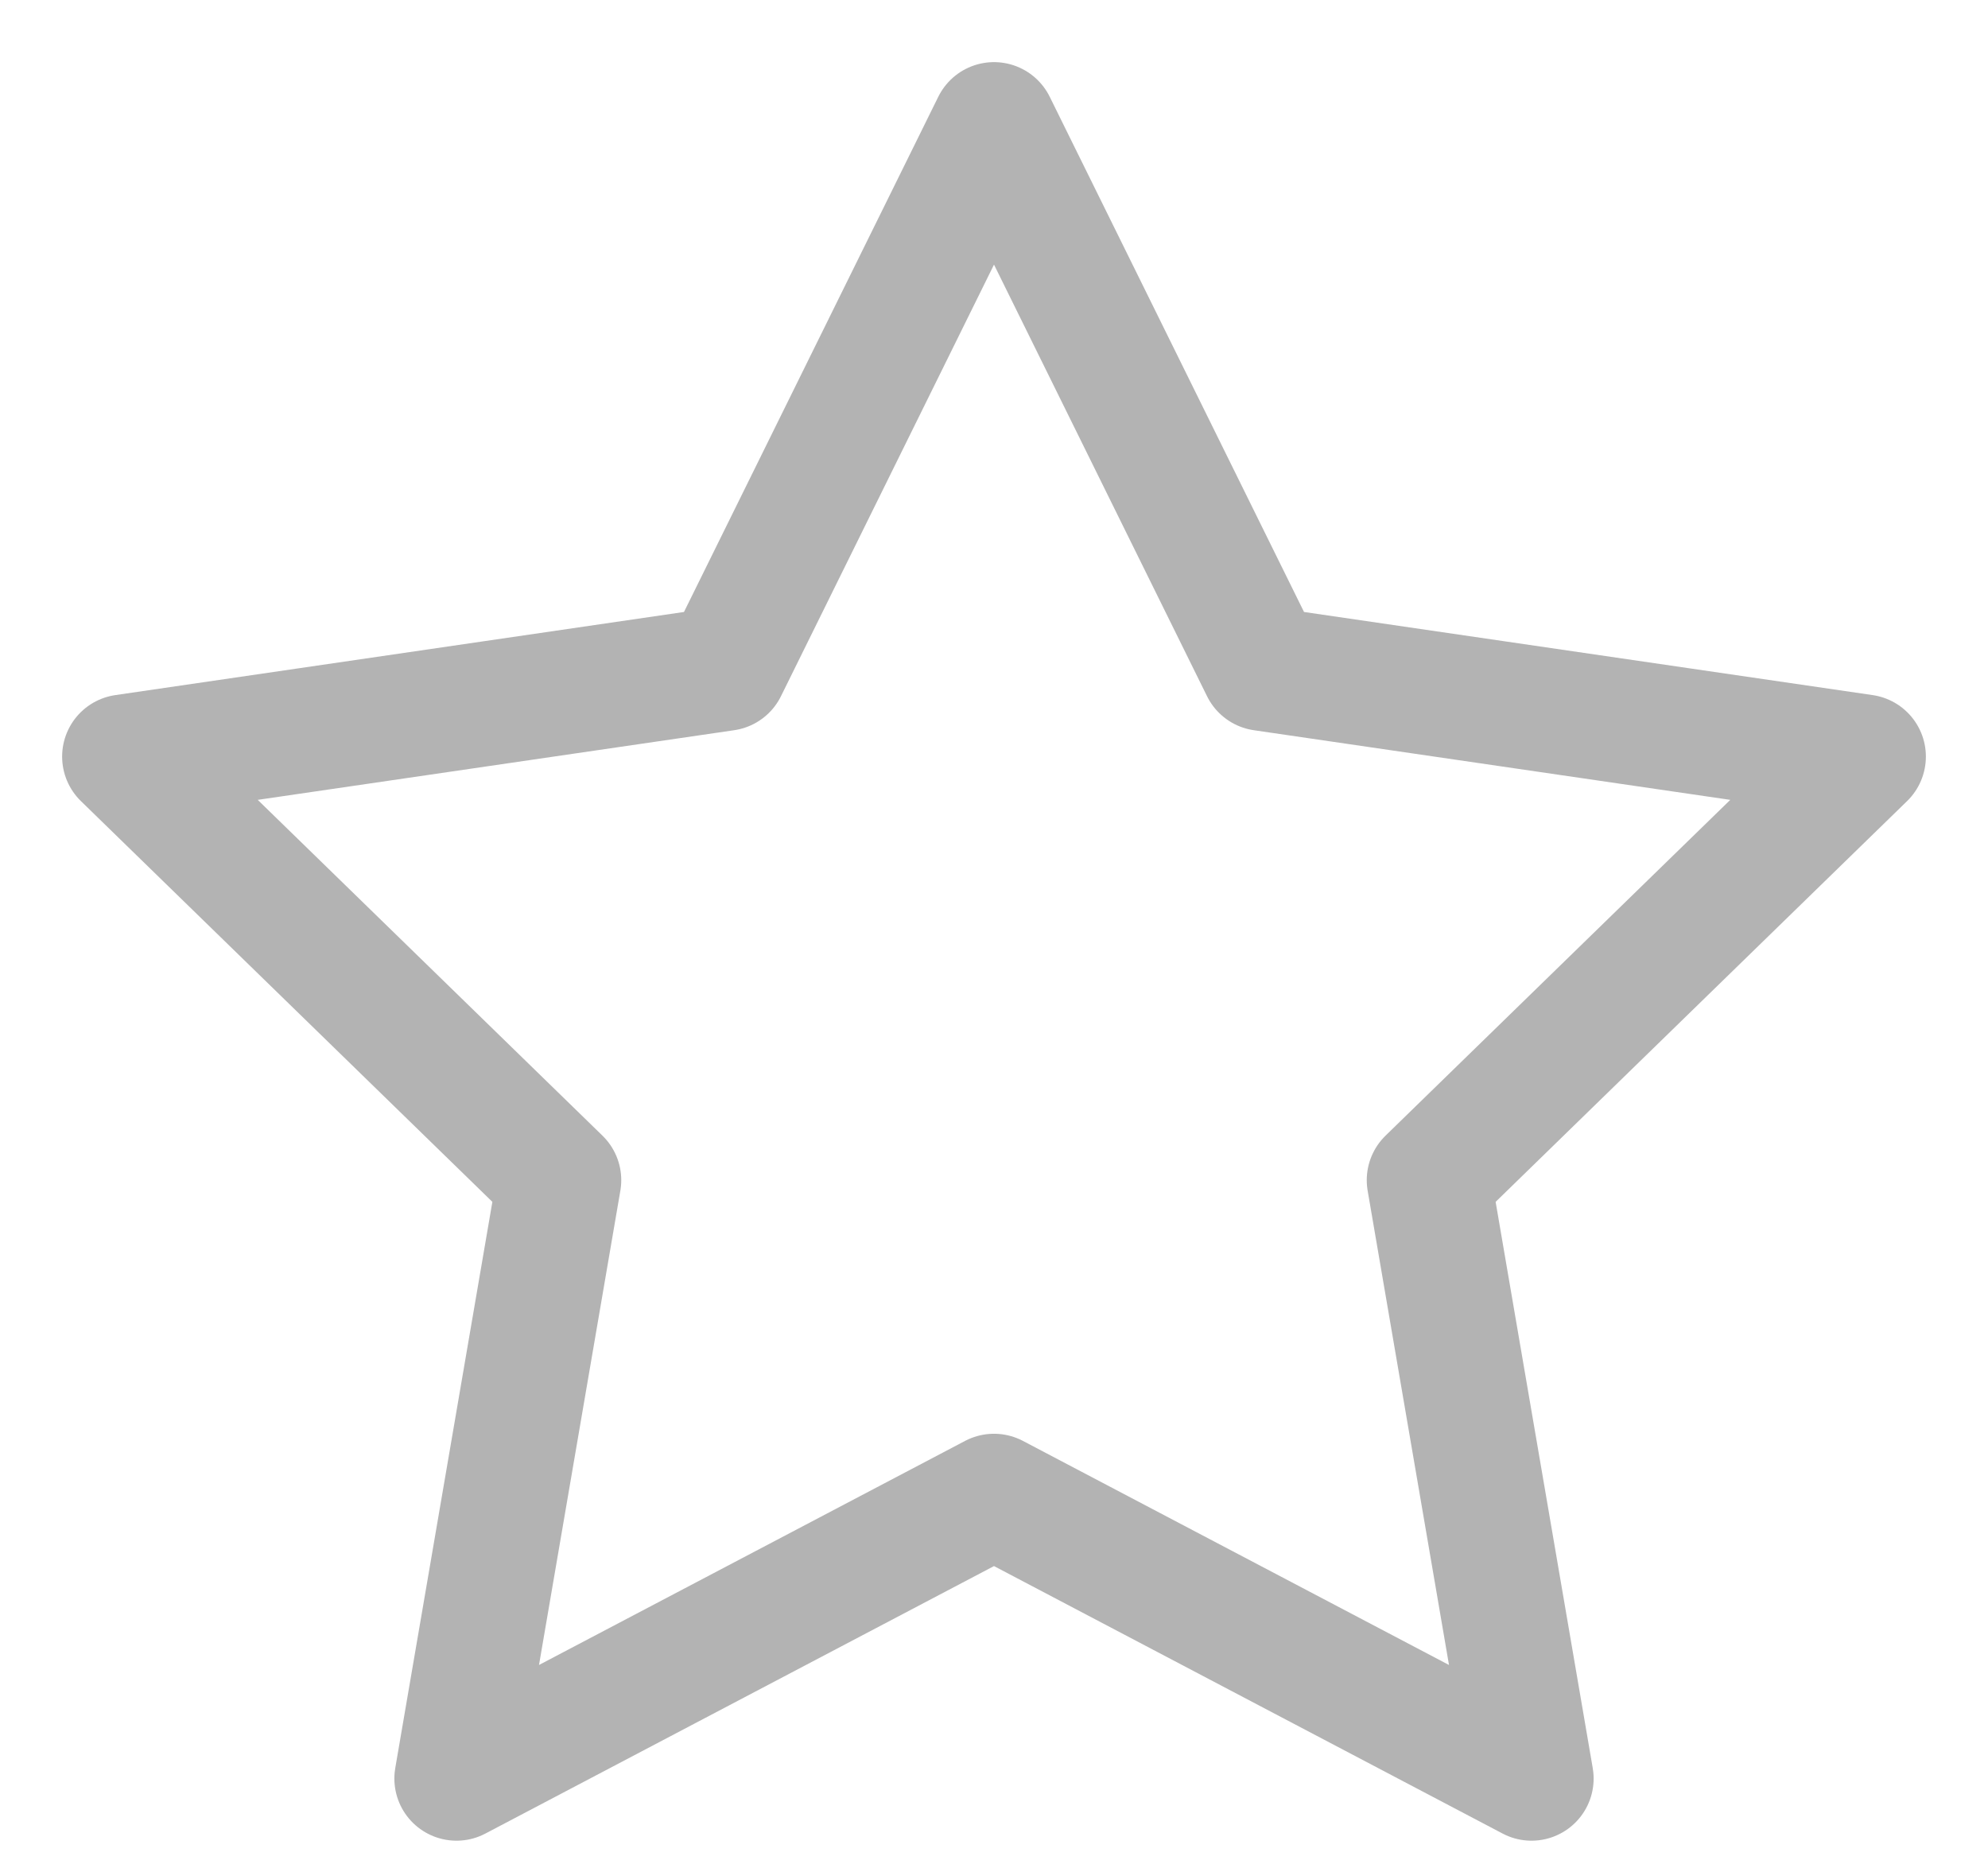 <svg width="16" height="15" viewBox="0 0 16 15" fill="none" xmlns="http://www.w3.org/2000/svg">
<path d="M8 1L10.163 5.382L15 6.089L11.5 9.498L12.326 14.314L8 12.039L3.674 14.314L4.5 9.498L1 6.089L5.837 5.382L8 1Z" stroke="black" stroke-opacity="0.3" stroke-linecap="round" stroke-linejoin="round"/>
</svg>
